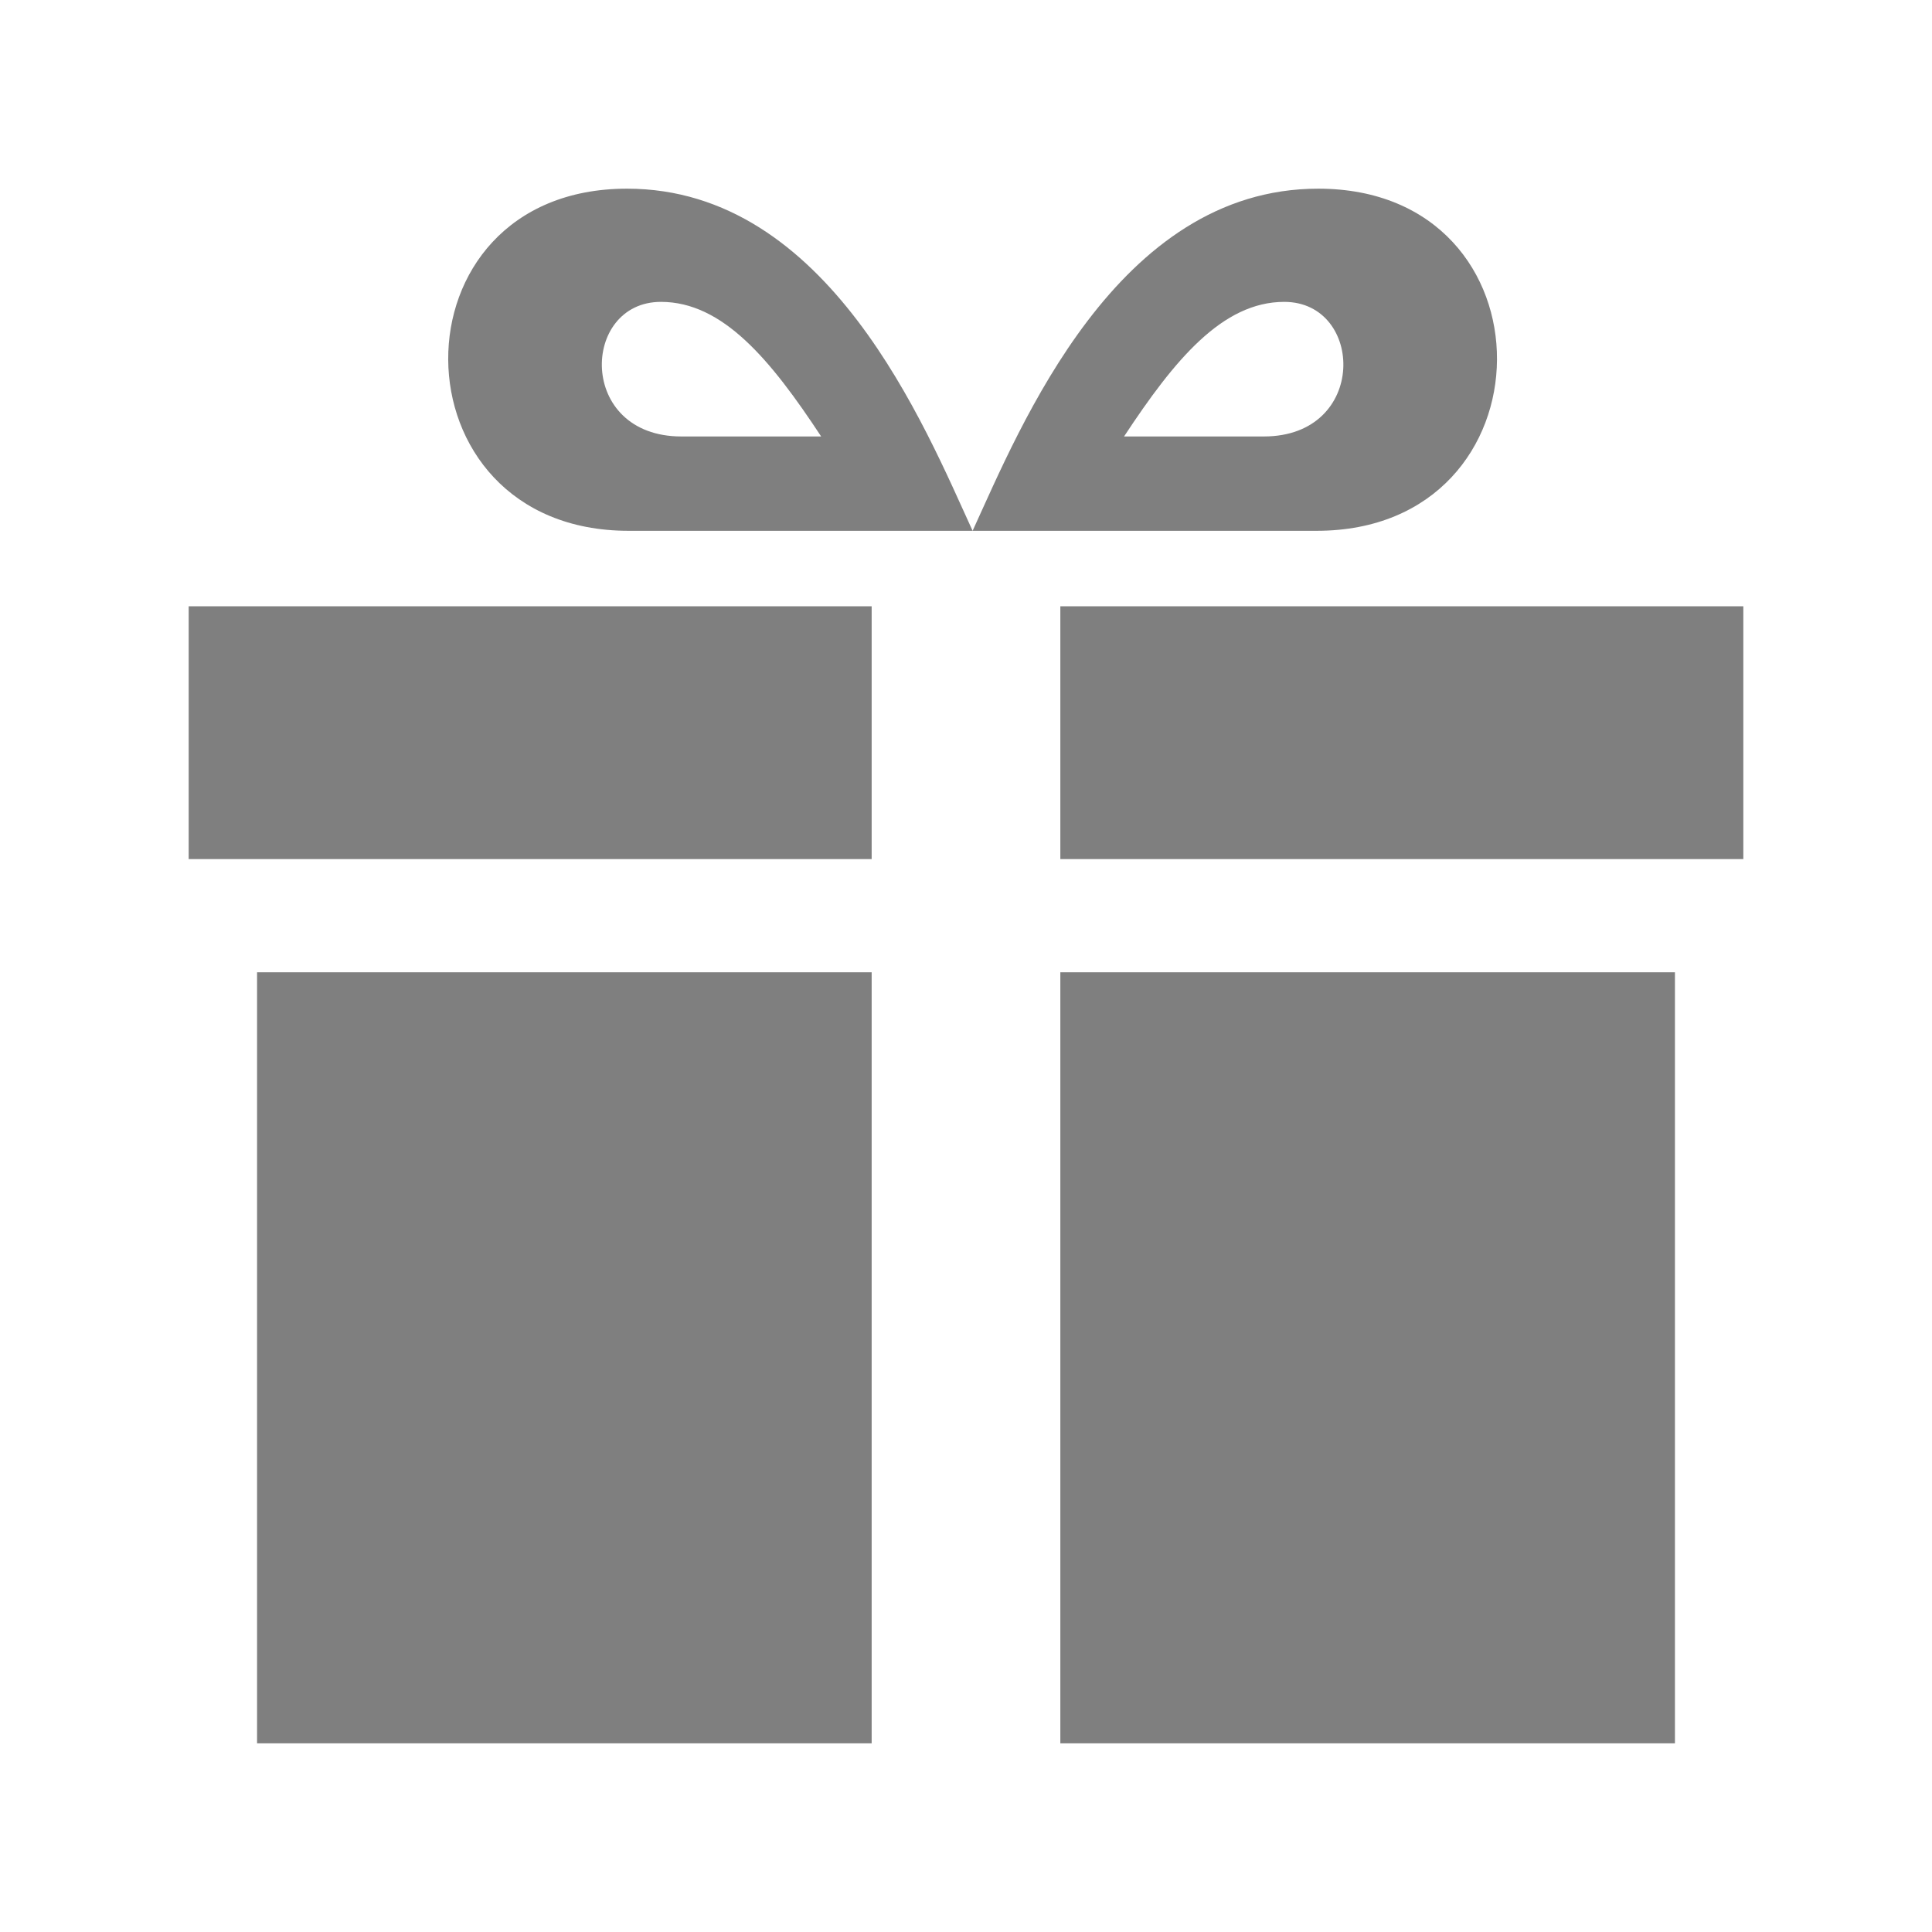 <?xml version="1.0" encoding="utf-8"?>
<!-- Generator: Adobe Illustrator 16.0.0, SVG Export Plug-In . SVG Version: 6.00 Build 0)  -->
<!DOCTYPE svg PUBLIC "-//W3C//DTD SVG 1.1//EN" "http://www.w3.org/Graphics/SVG/1.1/DTD/svg11.dtd">
<svg version="1.1" id="Layer_1" xmlns="http://www.w3.org/2000/svg" xmlns:xlink="http://www.w3.org/1999/xlink" x="0px" y="0px"
	 width="512px" height="512px" viewBox="0 0 512 512" enable-background="new 0 0 512 512" xml:space="preserve">
<path id="christmas-gift-icon" opacity="0.5" d="M231,462H68.125V257.669H231V462z M231,160.669H50v67h181V160.669z M281,462
	h162.875V257.669H281V462z M281,160.669v67h181v-67H281z M297.884,115.669h37.032c27.667,0,26.667-35.669,5.426-35.669
	C323.958,80,311.271,95.335,297.884,115.669z M349.342,50c63.574,0,62.908,90.669-0.426,90.669c-37.999,0-91.166,0-91.166,0
	C270.423,113.044,295.916,50,349.342,50z M175.158,80c-21.241,0-22.241,35.669,5.426,35.669h37.032
	C204.229,95.335,191.542,80,175.158,80z M166.158,50c53.426,0,78.919,63.044,91.592,90.669c0,0-53.167,0-91.166,0
	C103.25,140.669,102.584,50,166.158,50z"/>
</svg>
